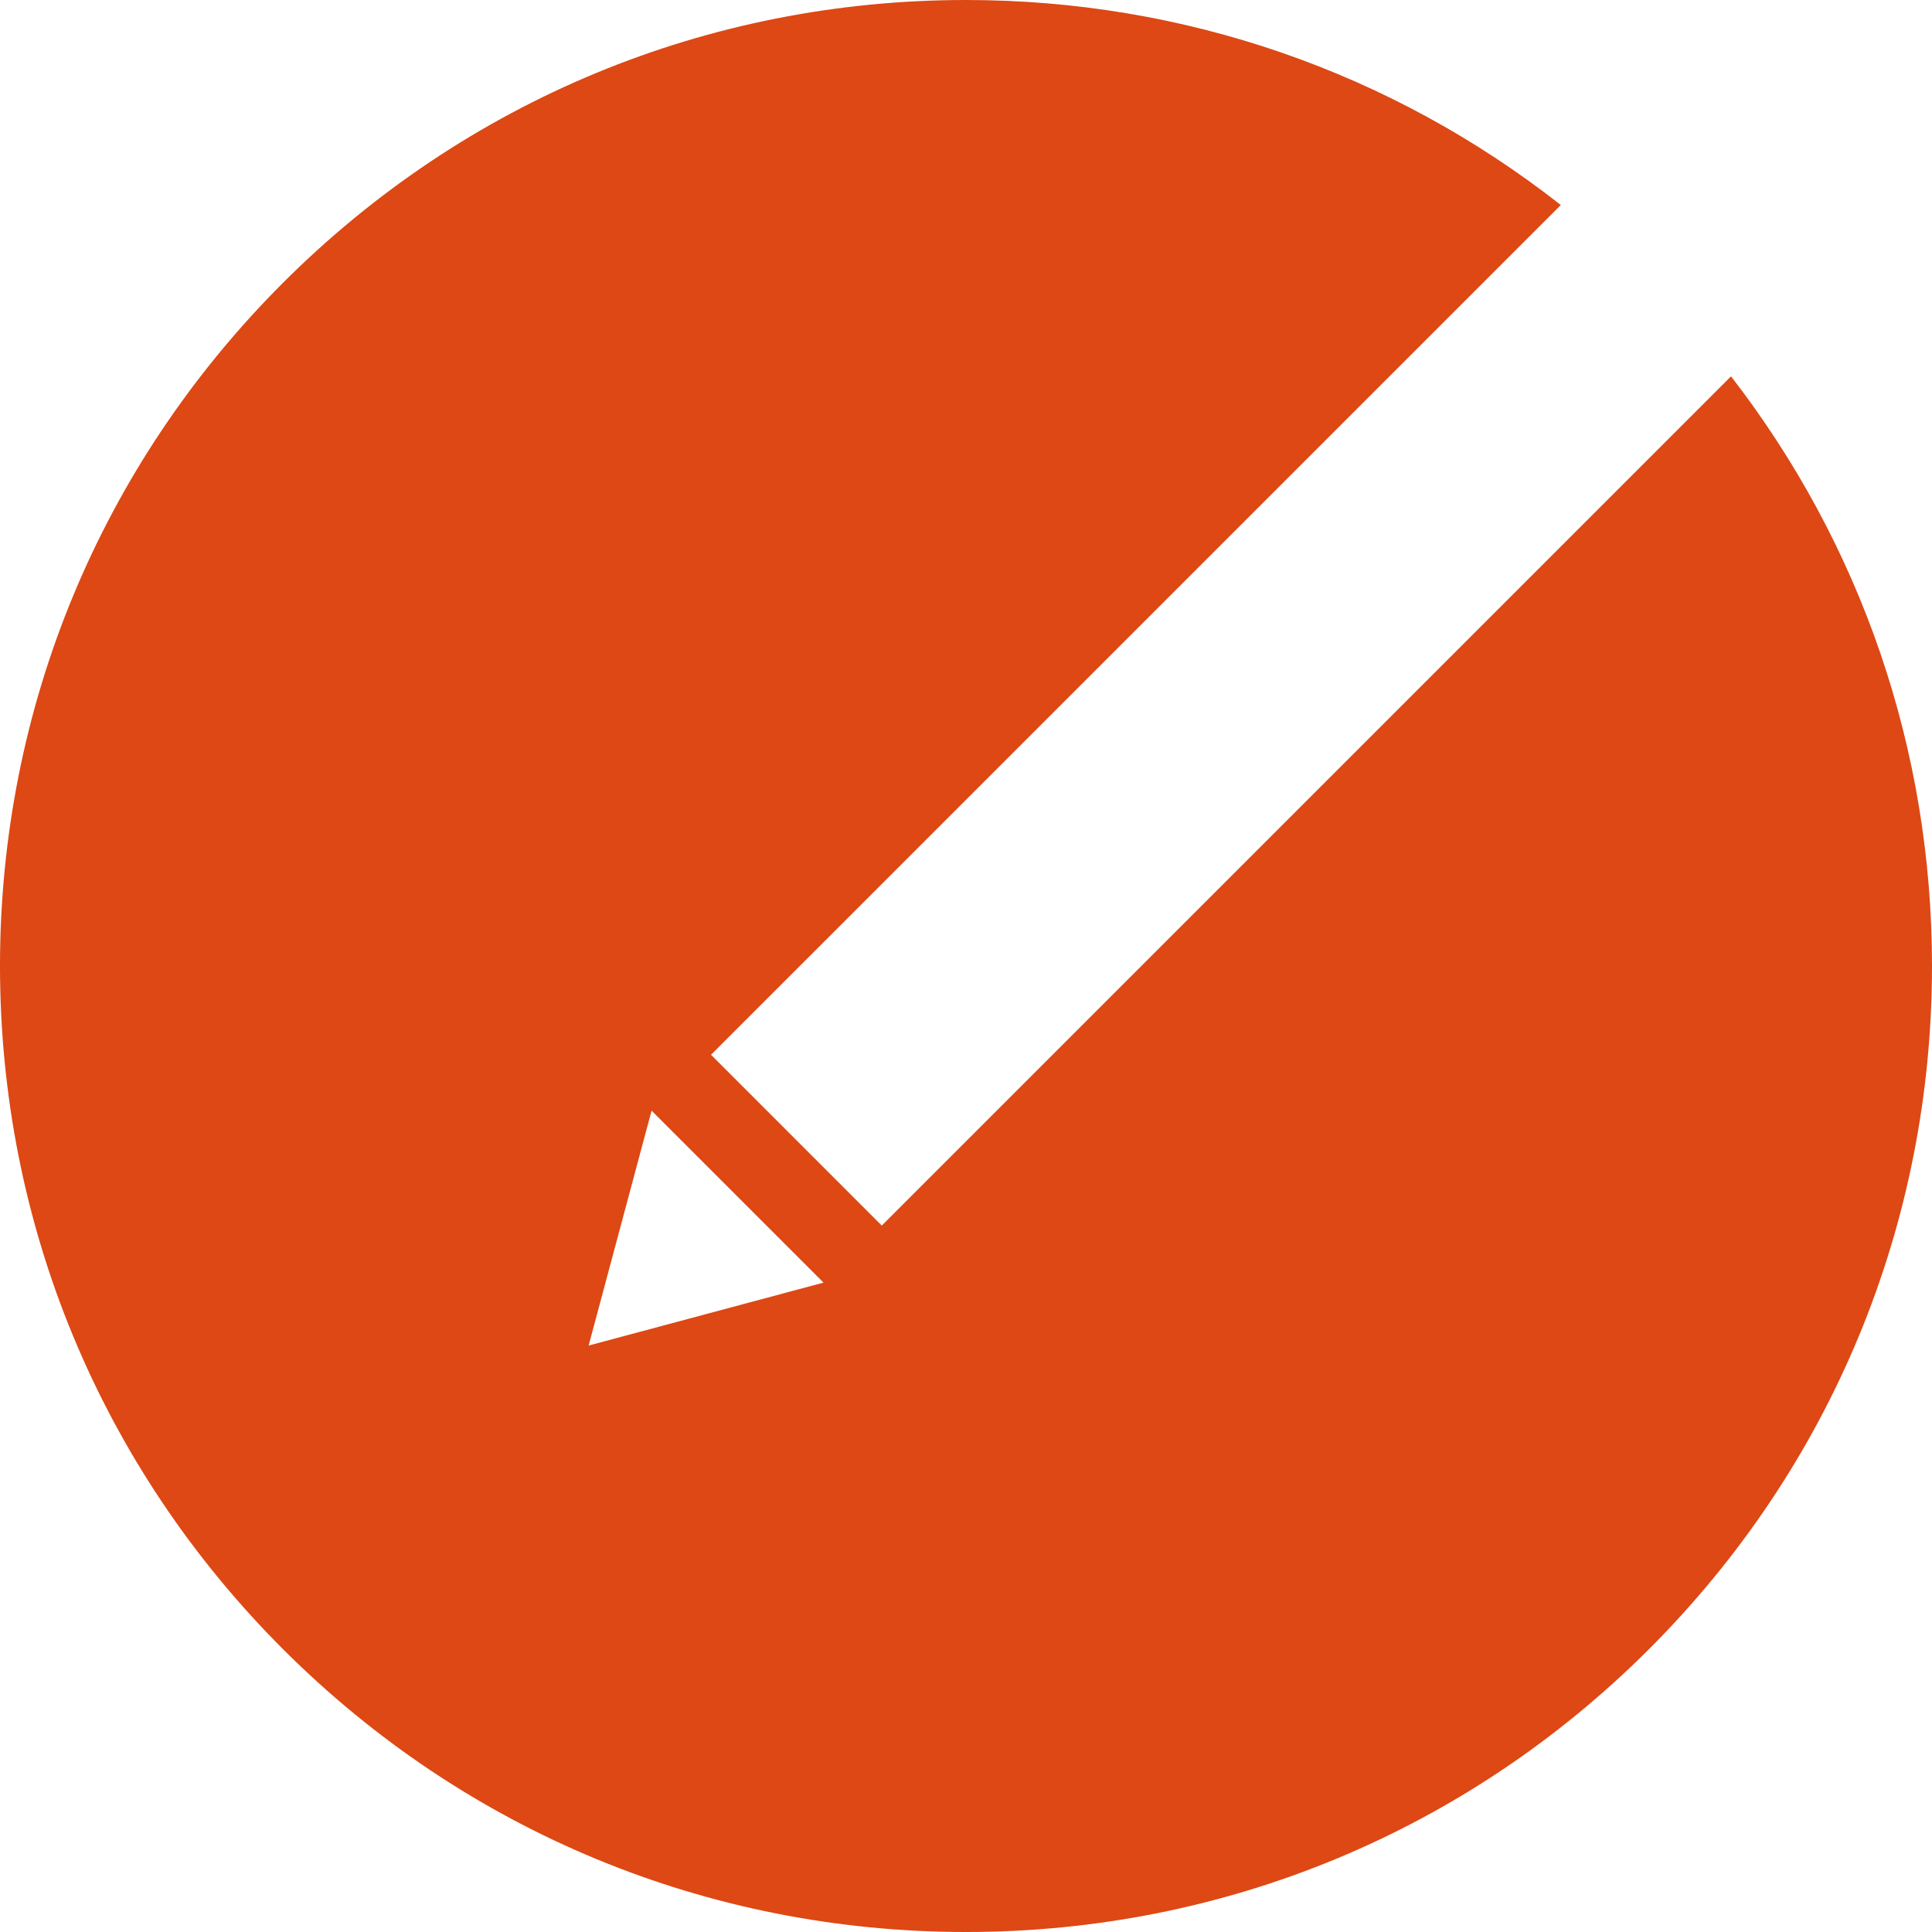 <svg xmlns="http://www.w3.org/2000/svg" width="400" height="400" viewBox="0 0 400 400"><g><path fill="#DD4814" d="M358.39 77.918L182.562 253.742l-35.355-35.36L323.15 42.447C288.12 14.958 245.224 0 199.987 0 146.566 0 96.34 20.803 58.568 58.575 20.796 96.35-.004 146.575 0 199.995c0 53.426 20.803 103.65 58.575 141.426 37.775 37.776 88 58.58 141.42 58.58 53.43 0 103.654-20.803 141.43-58.58C379.2 303.643 400 253.42 400 199.997c.004-44.76-14.654-87.245-41.61-122.078zm-236.516 200.66l13.028-48.627 35.6 35.6-48.628 13.028z"/></g></svg>